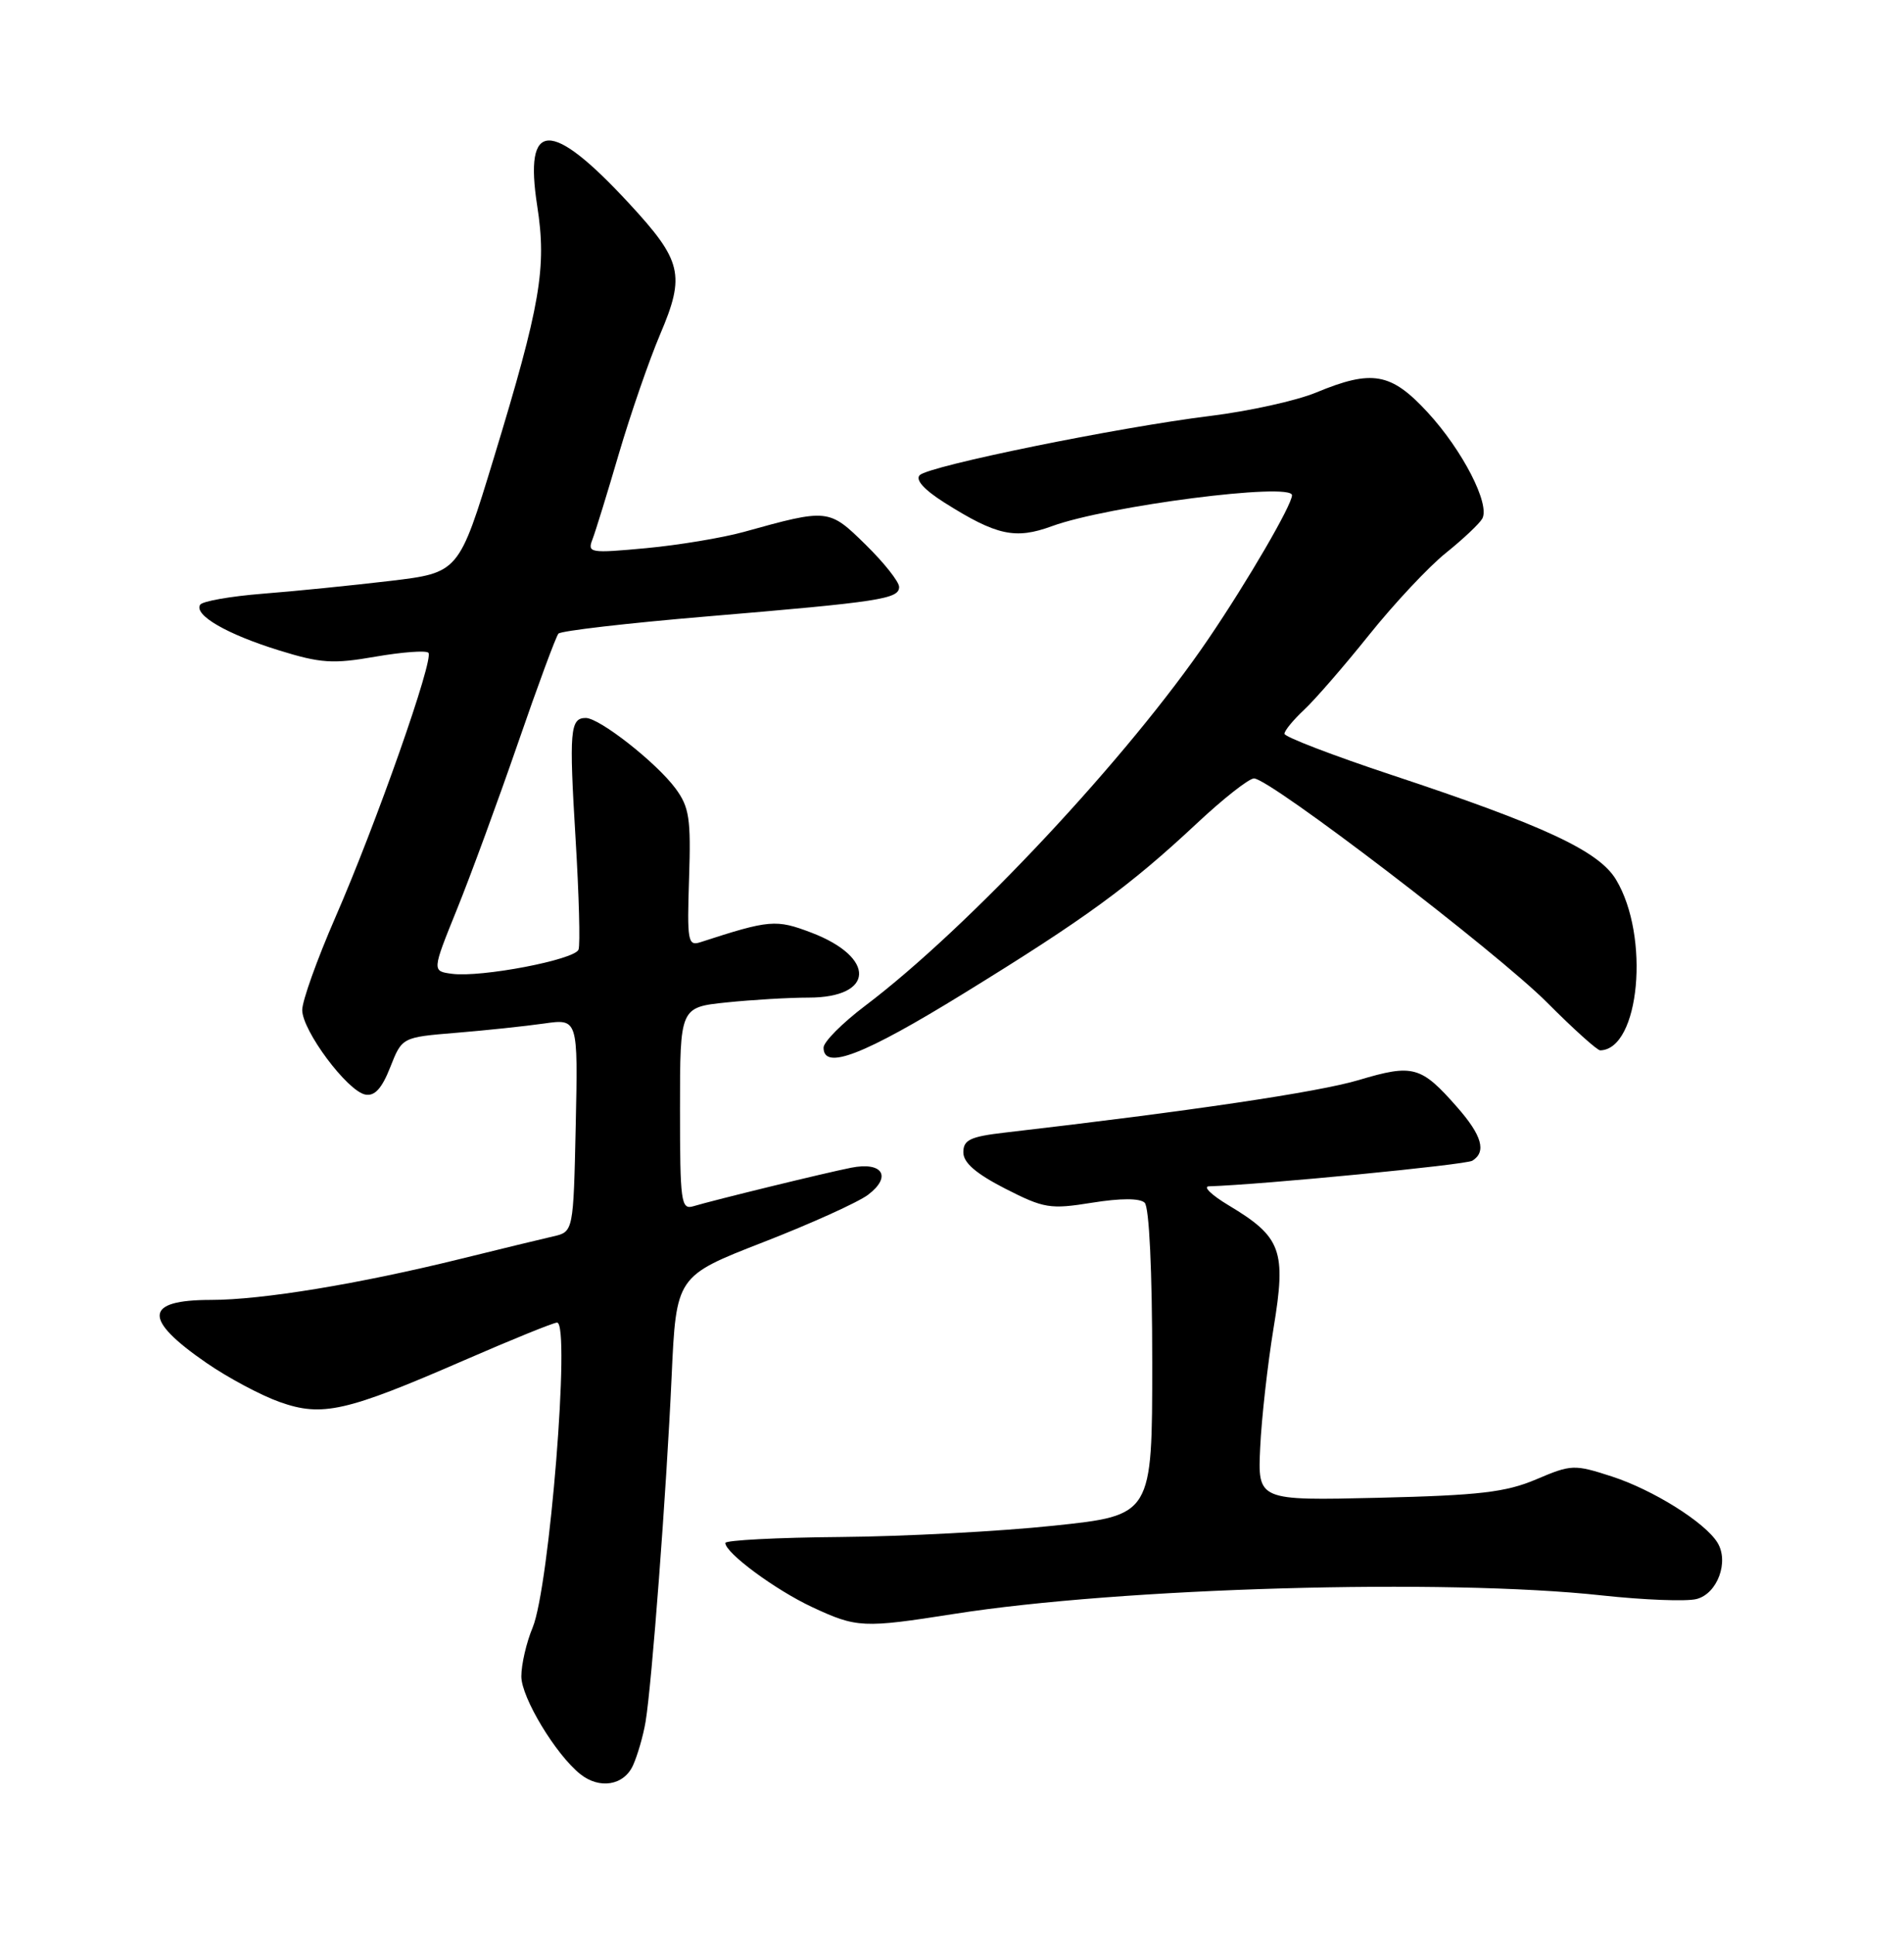 <?xml version="1.0" encoding="UTF-8" standalone="no"?>
<!DOCTYPE svg PUBLIC "-//W3C//DTD SVG 1.1//EN" "http://www.w3.org/Graphics/SVG/1.1/DTD/svg11.dtd" >
<svg xmlns="http://www.w3.org/2000/svg" xmlns:xlink="http://www.w3.org/1999/xlink" version="1.1" viewBox="0 0 252 256">
 <g >
 <path fill="currentColor"
d=" M 83.78 233.59 C 84.38 232.26 85.13 229.68 85.44 227.84 C 86.27 222.88 88.20 197.38 88.89 182.17 C 89.50 168.85 89.50 168.85 101.00 164.37 C 107.33 161.91 113.58 159.08 114.89 158.09 C 118.07 155.68 116.82 153.68 112.65 154.51 C 109.21 155.19 94.56 158.77 91.75 159.61 C 90.14 160.09 90.00 159.03 90.00 146.71 C 90.00 133.28 90.00 133.28 96.15 132.64 C 99.53 132.29 104.42 132.00 107.02 132.00 C 115.75 132.00 115.98 126.69 107.40 123.41 C 102.70 121.62 101.87 121.69 92.70 124.67 C 91.04 125.21 90.93 124.54 91.20 116.21 C 91.46 108.31 91.23 106.80 89.41 104.33 C 86.88 100.91 79.35 95.00 77.53 95.00 C 75.45 95.00 75.31 96.66 76.18 111.00 C 76.63 118.42 76.81 125.02 76.57 125.65 C 76.07 126.99 63.70 129.36 59.83 128.85 C 57.17 128.50 57.17 128.50 60.47 120.34 C 62.29 115.85 65.92 105.95 68.55 98.34 C 71.17 90.73 73.59 84.20 73.91 83.84 C 74.24 83.47 83.05 82.45 93.50 81.57 C 116.57 79.63 119.00 79.25 119.00 77.66 C 119.00 76.98 117.01 74.46 114.57 72.07 C 109.70 67.29 109.60 67.28 98.42 70.39 C 95.63 71.16 89.82 72.13 85.52 72.53 C 78.11 73.22 77.72 73.16 78.41 71.38 C 78.81 70.35 80.39 65.22 81.92 60.00 C 83.46 54.77 85.91 47.68 87.37 44.24 C 90.73 36.35 90.29 34.51 83.21 26.86 C 72.89 15.72 69.33 15.83 71.10 27.23 C 72.38 35.44 71.54 40.32 65.36 60.59 C 60.73 75.78 60.73 75.78 51.61 76.87 C 46.60 77.46 39.02 78.23 34.76 78.56 C 30.50 78.90 26.78 79.55 26.49 80.02 C 25.65 81.38 30.01 83.91 36.88 86.04 C 42.45 87.77 44.06 87.87 49.68 86.89 C 53.22 86.28 56.37 86.04 56.70 86.37 C 57.48 87.15 49.81 108.96 44.35 121.47 C 41.96 126.96 40.00 132.43 40.00 133.64 C 40.00 136.37 45.97 144.37 48.35 144.83 C 49.59 145.07 50.54 144.03 51.65 141.21 C 53.21 137.25 53.21 137.25 60.35 136.66 C 64.28 136.34 69.53 135.78 72.00 135.43 C 76.50 134.79 76.50 134.79 76.20 148.89 C 75.89 162.99 75.89 162.99 73.20 163.60 C 71.71 163.94 66.22 165.27 61.00 166.56 C 47.50 169.89 34.68 172.00 27.93 172.00 C 19.06 172.00 18.88 174.52 27.33 180.34 C 30.19 182.31 34.56 184.64 37.02 185.51 C 42.65 187.51 45.80 186.79 61.43 179.99 C 67.73 177.25 73.26 175.00 73.73 175.00 C 75.53 175.00 72.72 210.02 70.49 215.37 C 69.67 217.33 69.00 220.23 69.00 221.82 C 69.00 224.61 73.57 232.18 76.81 234.75 C 79.36 236.78 82.57 236.25 83.78 233.59 Z  M 126.26 213.55 C 148.35 210.07 191.29 208.84 212.01 211.10 C 217.55 211.70 223.19 211.92 224.53 211.58 C 227.30 210.89 228.88 206.63 227.30 204.10 C 225.63 201.41 218.78 197.13 213.33 195.36 C 208.35 193.75 207.98 193.76 203.33 195.74 C 199.31 197.45 195.82 197.86 182.48 198.18 C 166.46 198.56 166.46 198.56 166.79 191.53 C 166.97 187.66 167.77 180.55 168.56 175.72 C 170.26 165.45 169.61 163.68 162.62 159.49 C 160.35 158.13 159.18 157.00 160.00 156.97 C 167.13 156.74 193.98 154.13 194.87 153.58 C 196.76 152.41 196.15 150.24 192.86 146.50 C 188.08 141.05 187.02 140.76 179.83 142.91 C 174.48 144.51 157.33 147.05 133.00 149.86 C 128.41 150.39 127.50 150.83 127.50 152.47 C 127.50 153.85 129.16 155.28 133.03 157.27 C 138.19 159.90 138.98 160.03 144.53 159.14 C 148.34 158.53 150.86 158.53 151.50 159.14 C 152.10 159.72 152.50 168.14 152.50 180.30 C 152.50 200.50 152.50 200.50 139.50 201.87 C 132.35 202.63 119.64 203.30 111.25 203.37 C 102.86 203.44 96.00 203.80 96.00 204.16 C 96.00 205.48 102.62 210.37 107.50 212.65 C 113.40 215.40 114.22 215.44 126.26 213.55 Z  M 127.58 131.43 C 143.65 121.54 149.49 117.28 158.37 108.98 C 161.88 105.69 165.30 103.00 165.97 103.00 C 168.06 103.00 198.16 126.01 204.78 132.67 C 208.25 136.15 211.40 138.99 211.79 138.98 C 217.02 138.87 218.41 123.88 213.88 116.38 C 211.60 112.60 204.40 109.24 184.25 102.56 C 176.41 99.96 170.00 97.50 170.00 97.09 C 170.00 96.68 171.17 95.26 172.60 93.92 C 174.03 92.59 177.91 88.12 181.21 84.00 C 184.51 79.88 189.08 75.00 191.36 73.17 C 193.64 71.34 195.81 69.29 196.18 68.63 C 197.25 66.73 193.57 59.57 188.95 54.56 C 184.11 49.31 181.61 48.86 174.19 51.94 C 171.61 53.01 165.29 54.41 160.14 55.04 C 147.95 56.55 122.96 61.64 121.73 62.87 C 121.12 63.48 122.30 64.80 125.02 66.52 C 131.91 70.86 134.37 71.40 139.23 69.62 C 146.58 66.93 171.00 63.79 171.00 65.53 C 171.00 66.80 165.17 76.83 159.96 84.50 C 149.39 100.09 128.16 122.78 114.48 133.10 C 111.47 135.38 109.00 137.86 109.00 138.62 C 109.00 141.66 114.30 139.61 127.58 131.43 Z "/>
</g>
</svg>